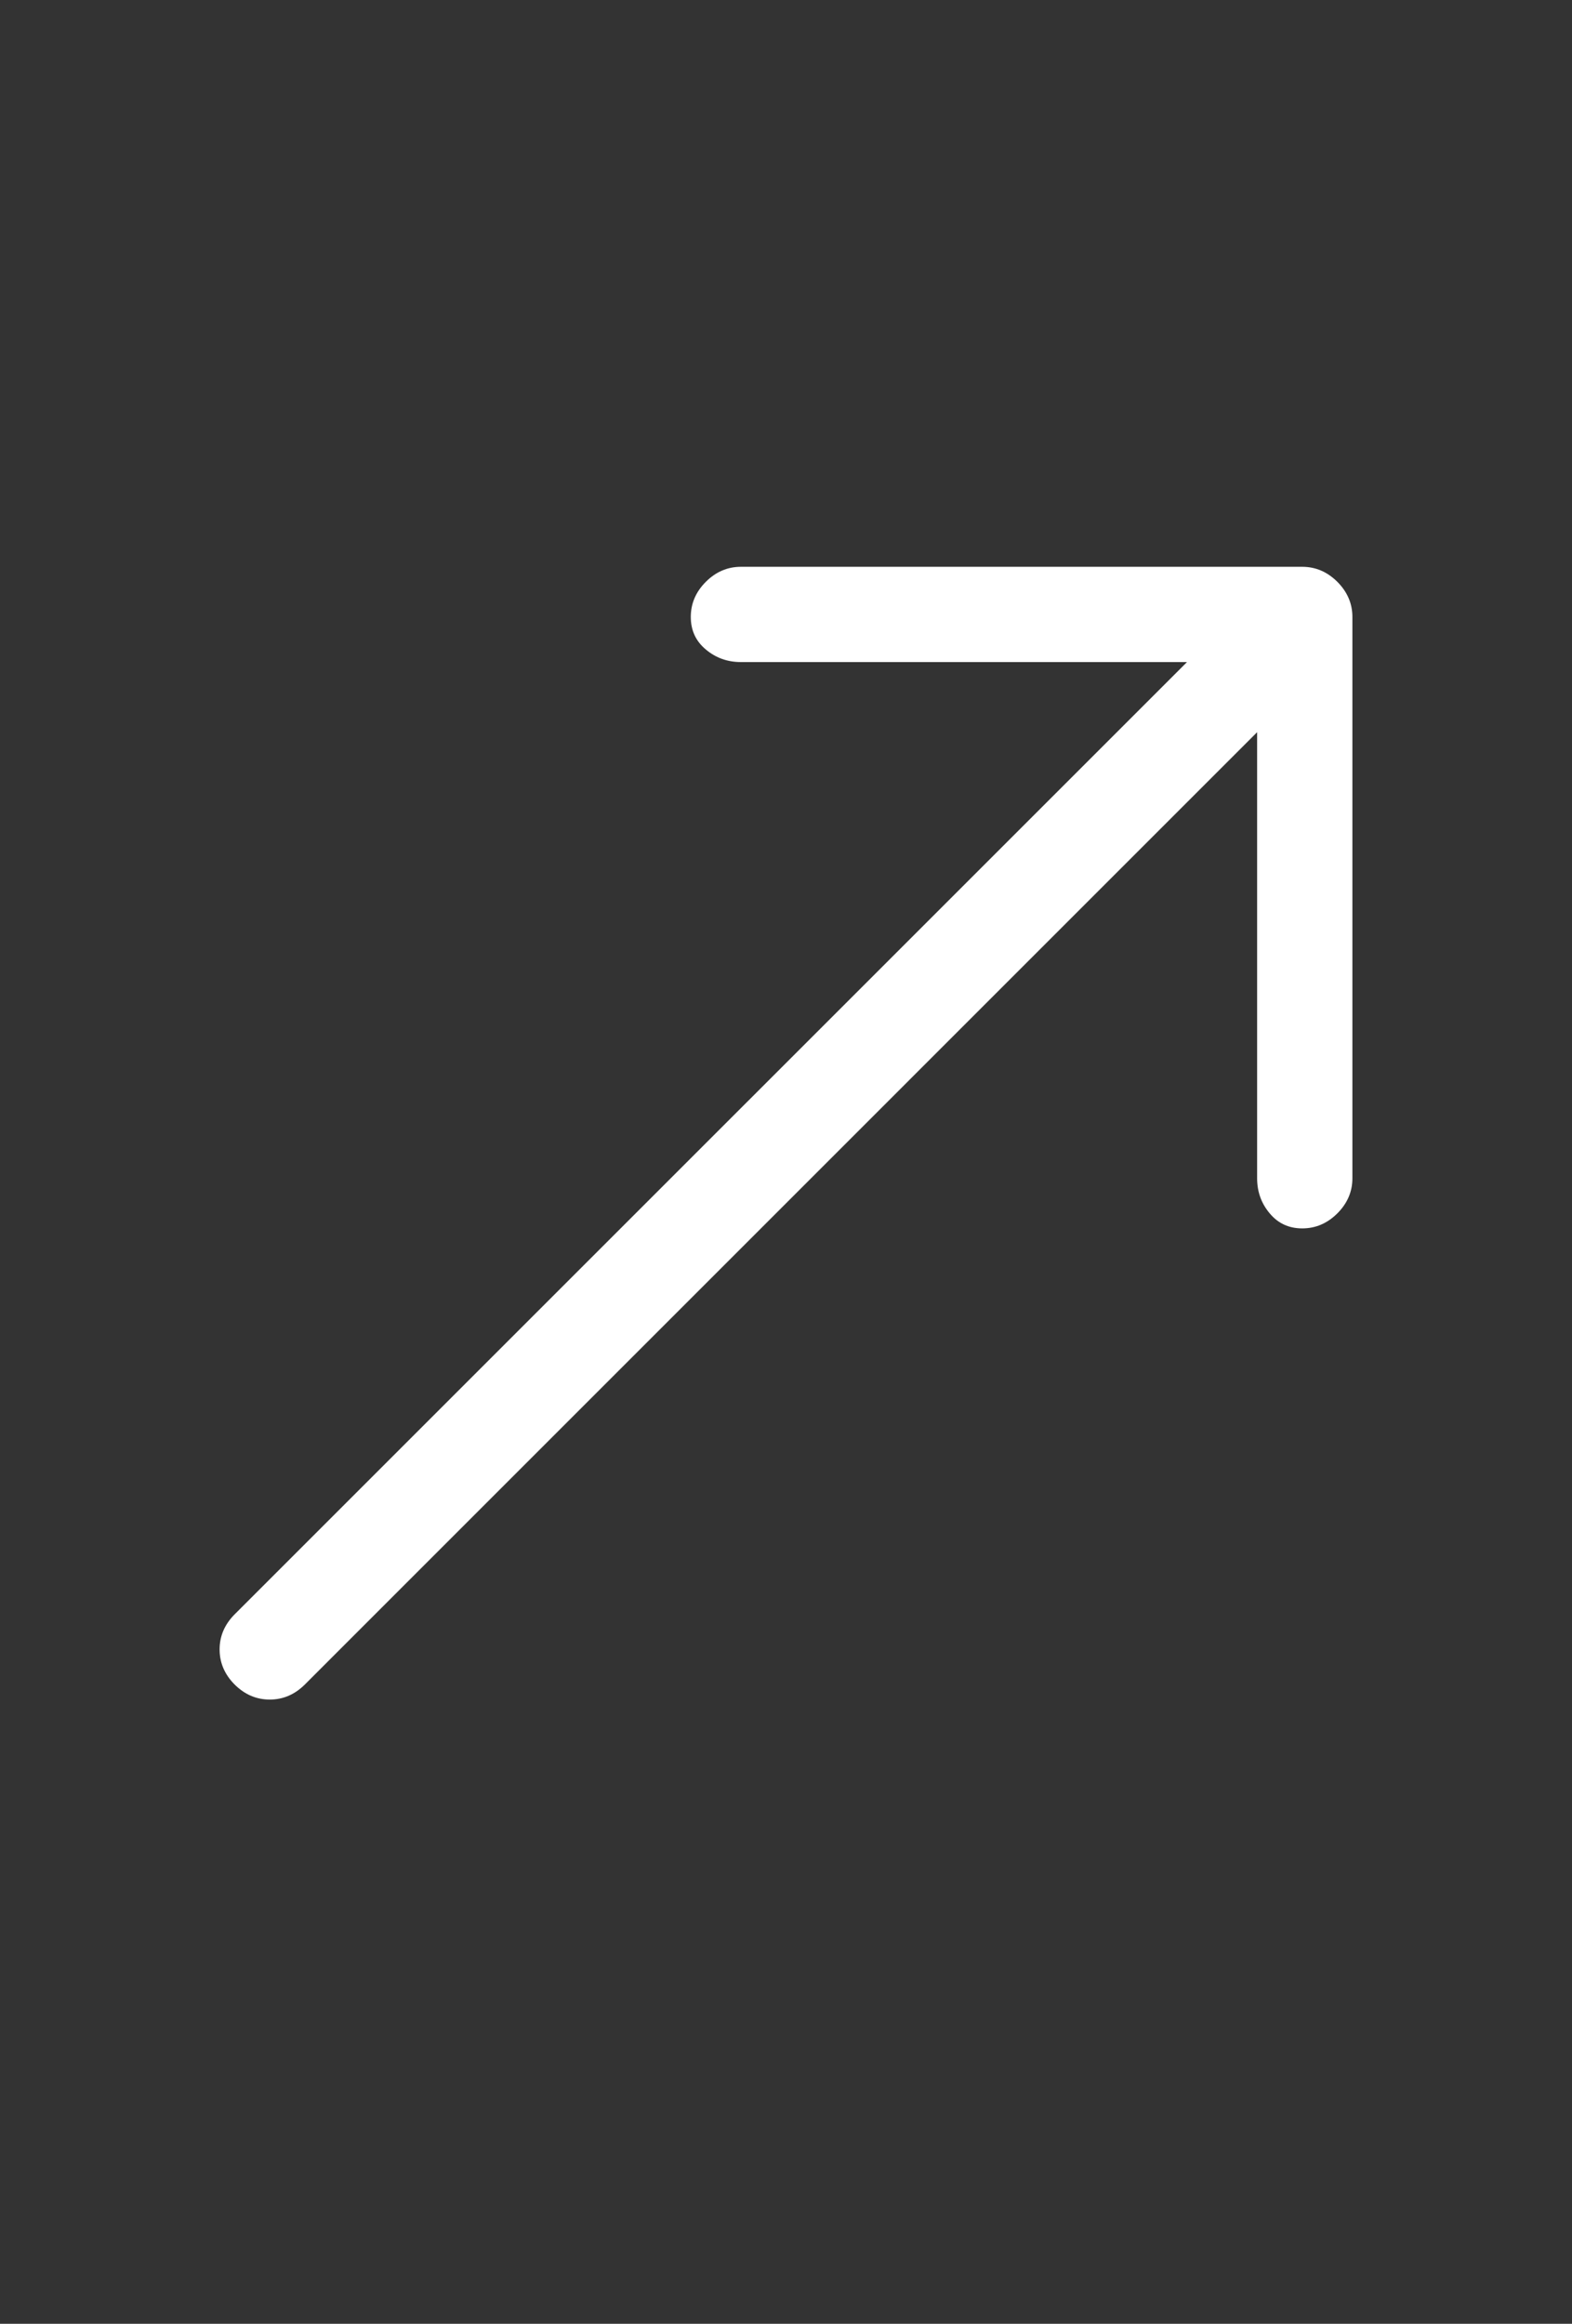 <svg width="23" height="34" viewBox="0 0 23 34" fill="none" xmlns="http://www.w3.org/2000/svg">
<rect x="0" y="0" width="23" height="34" fill="#333333" stroke="none"/>
<path d="M19.787 9.027C19.787 8.831 19.713 8.66 19.567 8.513C19.42 8.367 19.249 8.293 19.053 8.293H10.84C10.644 8.293 10.473 8.367 10.327 8.513C10.18 8.66 10.107 8.831 10.107 9.027C10.107 9.222 10.18 9.381 10.327 9.503C10.473 9.626 10.644 9.687 10.84 9.687H17.367L3.433 23.62C3.287 23.767 3.213 23.938 3.213 24.133C3.213 24.329 3.287 24.5 3.433 24.647C3.58 24.793 3.751 24.867 3.947 24.867C4.142 24.867 4.313 24.793 4.46 24.647L18.393 10.713V17.24C18.393 17.436 18.454 17.607 18.577 17.753C18.699 17.9 18.858 17.973 19.053 17.973C19.249 17.973 19.42 17.9 19.567 17.753C19.713 17.607 19.787 17.436 19.787 17.24V9.027Z" fill="white"/>
</svg>
